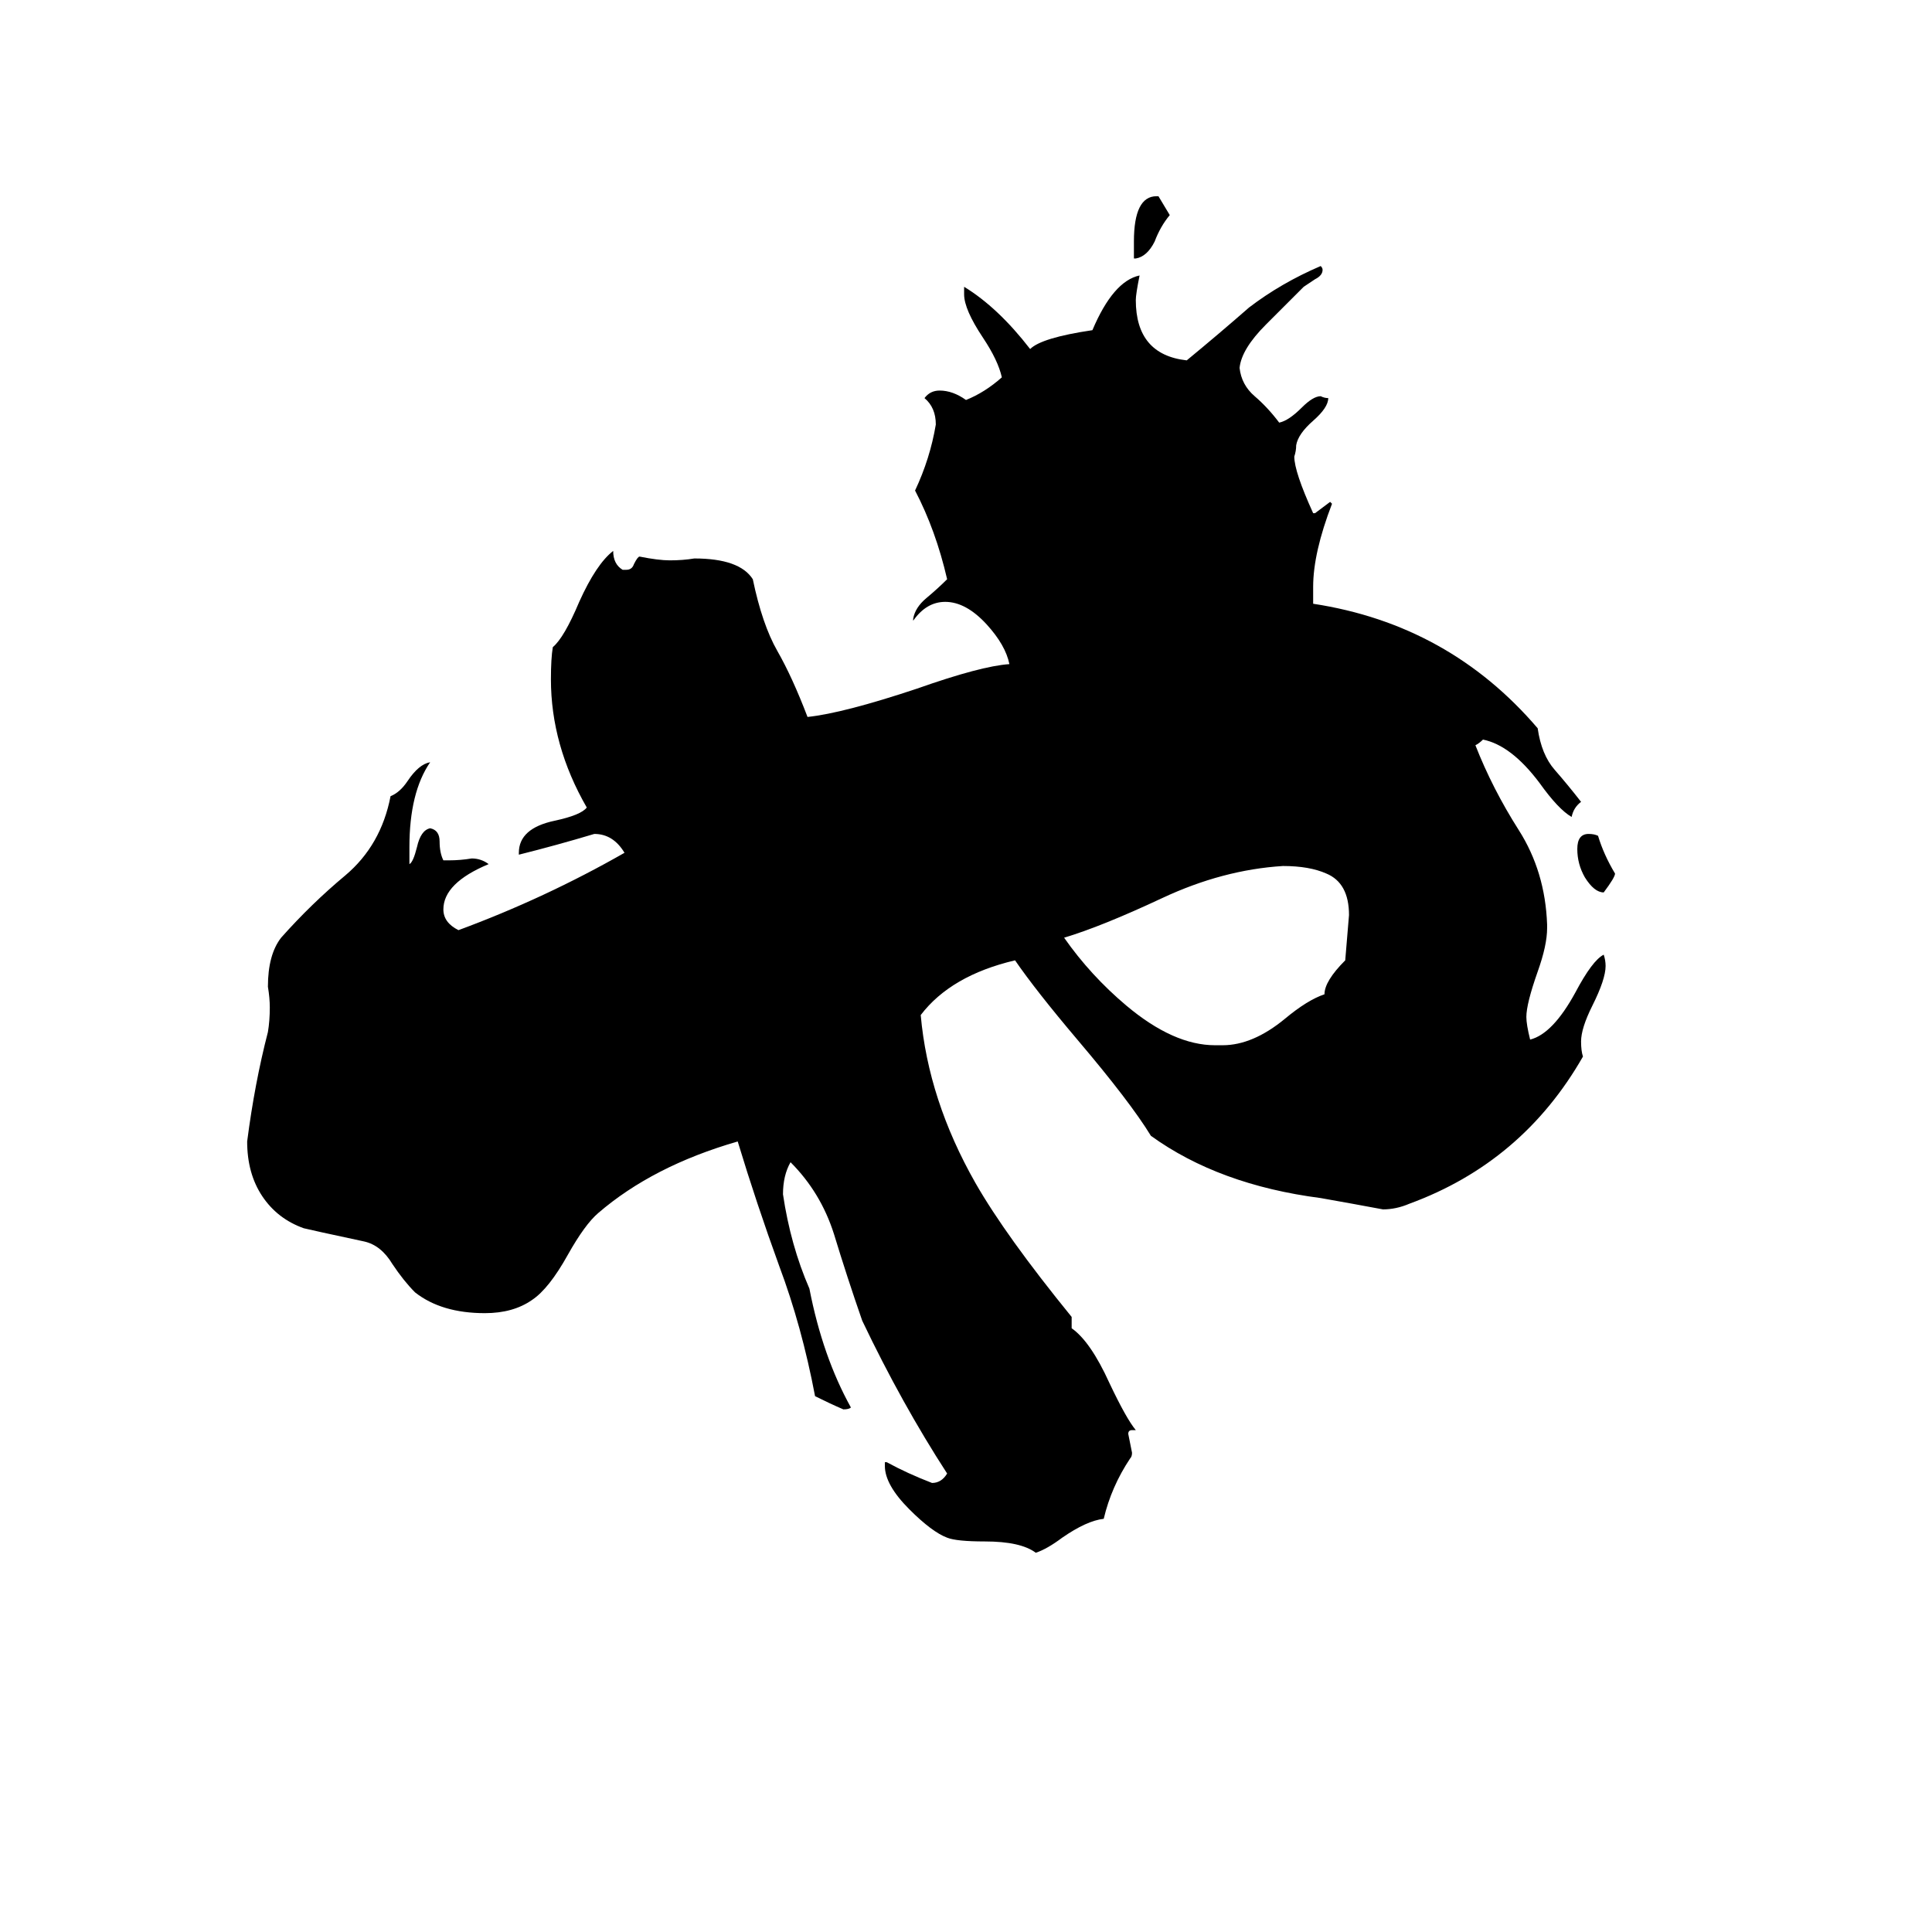 <svg xmlns="http://www.w3.org/2000/svg" viewBox="0 -800 1024 1024">
	<path fill="#000000" d="M602 -663H601V-672Q601 -696 613 -696H614L620 -686Q615 -680 612 -672Q608 -664 602 -663ZM856 -337Q856 -335 850 -327Q845 -327 840 -335Q836 -342 836 -350Q836 -358 842 -358Q845 -358 847 -357Q850 -347 856 -337ZM602 -42H600Q598 -42 598 -40Q599 -35 600 -30Q600 -28 599 -27Q589 -12 585 5Q576 6 563 15Q555 21 549 23Q541 17 522 17Q507 17 502 15Q494 12 482 0Q469 -13 469 -23V-25H470Q481 -19 494 -14Q499 -14 502 -19Q478 -56 457 -100Q449 -123 442 -146Q435 -168 419 -184Q415 -177 415 -167Q419 -140 429 -117Q436 -81 451 -54Q450 -53 447 -53Q440 -56 432 -60Q425 -97 413 -129Q401 -162 391 -195Q346 -182 317 -157Q310 -151 301 -135Q291 -117 282 -111Q272 -104 257 -104Q234 -104 220 -115Q214 -121 208 -130Q202 -140 193 -142Q165 -148 161 -149Q147 -154 139 -166Q131 -178 131 -195Q135 -226 142 -253Q143 -259 143 -266Q143 -271 142 -277Q142 -294 149 -303Q165 -321 183 -336Q202 -352 207 -378Q212 -380 216 -386Q222 -395 228 -396Q217 -380 217 -351V-342Q219 -343 221 -351Q223 -360 228 -361Q233 -360 233 -354Q233 -348 235 -344H238Q244 -344 250 -345Q255 -345 259 -342Q235 -332 235 -318Q235 -311 243 -307Q289 -324 331 -348Q325 -358 315 -358Q295 -352 275 -347V-348Q275 -361 294 -365Q308 -368 311 -372Q292 -405 292 -440Q292 -451 293 -457Q299 -462 307 -481Q316 -501 325 -508Q325 -501 330 -498H332Q335 -498 336 -501Q338 -505 339 -505Q349 -503 355 -503Q362 -503 368 -504Q392 -504 399 -493Q404 -469 412 -455Q420 -441 428 -420Q447 -422 486 -435Q520 -447 535 -448Q533 -458 523 -469Q512 -481 501 -481Q491 -481 484 -471V-472Q485 -478 491 -483Q497 -488 502 -493Q496 -519 485 -540Q493 -557 496 -575Q496 -584 490 -589Q493 -593 498 -593Q505 -593 512 -588Q522 -592 531 -600Q529 -609 521 -621Q511 -636 511 -644V-648Q529 -637 546 -615Q552 -621 579 -625Q590 -651 604 -654Q602 -644 602 -641Q602 -612 629 -609Q646 -623 662 -637Q679 -650 700 -659Q701 -658 701 -657Q701 -654 697 -652Q694 -650 691 -648Q684 -641 671 -628Q658 -615 657 -605Q658 -596 665 -590Q672 -584 678 -576Q683 -577 690 -584Q696 -590 700 -590Q702 -589 704 -589Q704 -584 696 -577Q688 -570 687 -564Q687 -561 686 -558Q686 -550 696 -528H697Q701 -531 705 -534L706 -533Q696 -507 696 -489V-480Q768 -469 815 -414Q817 -400 824 -392Q831 -384 838 -375Q834 -372 833 -367Q826 -371 816 -385Q801 -405 786 -408Q784 -406 782 -405Q791 -382 805 -360Q819 -338 820 -310V-308Q820 -299 815 -285Q809 -268 809 -261Q809 -257 811 -249Q823 -252 835 -274Q844 -291 850 -294Q851 -291 851 -288Q851 -281 844 -267Q838 -255 838 -248Q838 -243 839 -240Q807 -184 747 -162Q740 -159 733 -159Q717 -162 700 -165Q646 -172 610 -198Q599 -216 571 -249Q549 -275 538 -291Q504 -283 488 -262Q492 -217 517 -173Q533 -145 568 -102V-96Q578 -89 588 -67Q597 -48 602 -42ZM644 -246H648Q664 -246 681 -260Q693 -270 702 -273Q702 -280 713 -291Q714 -303 715 -315Q715 -332 703 -337Q694 -341 680 -341Q648 -339 616 -324Q584 -309 564 -303Q578 -283 597 -267Q622 -246 644 -246Z"/>
</svg>